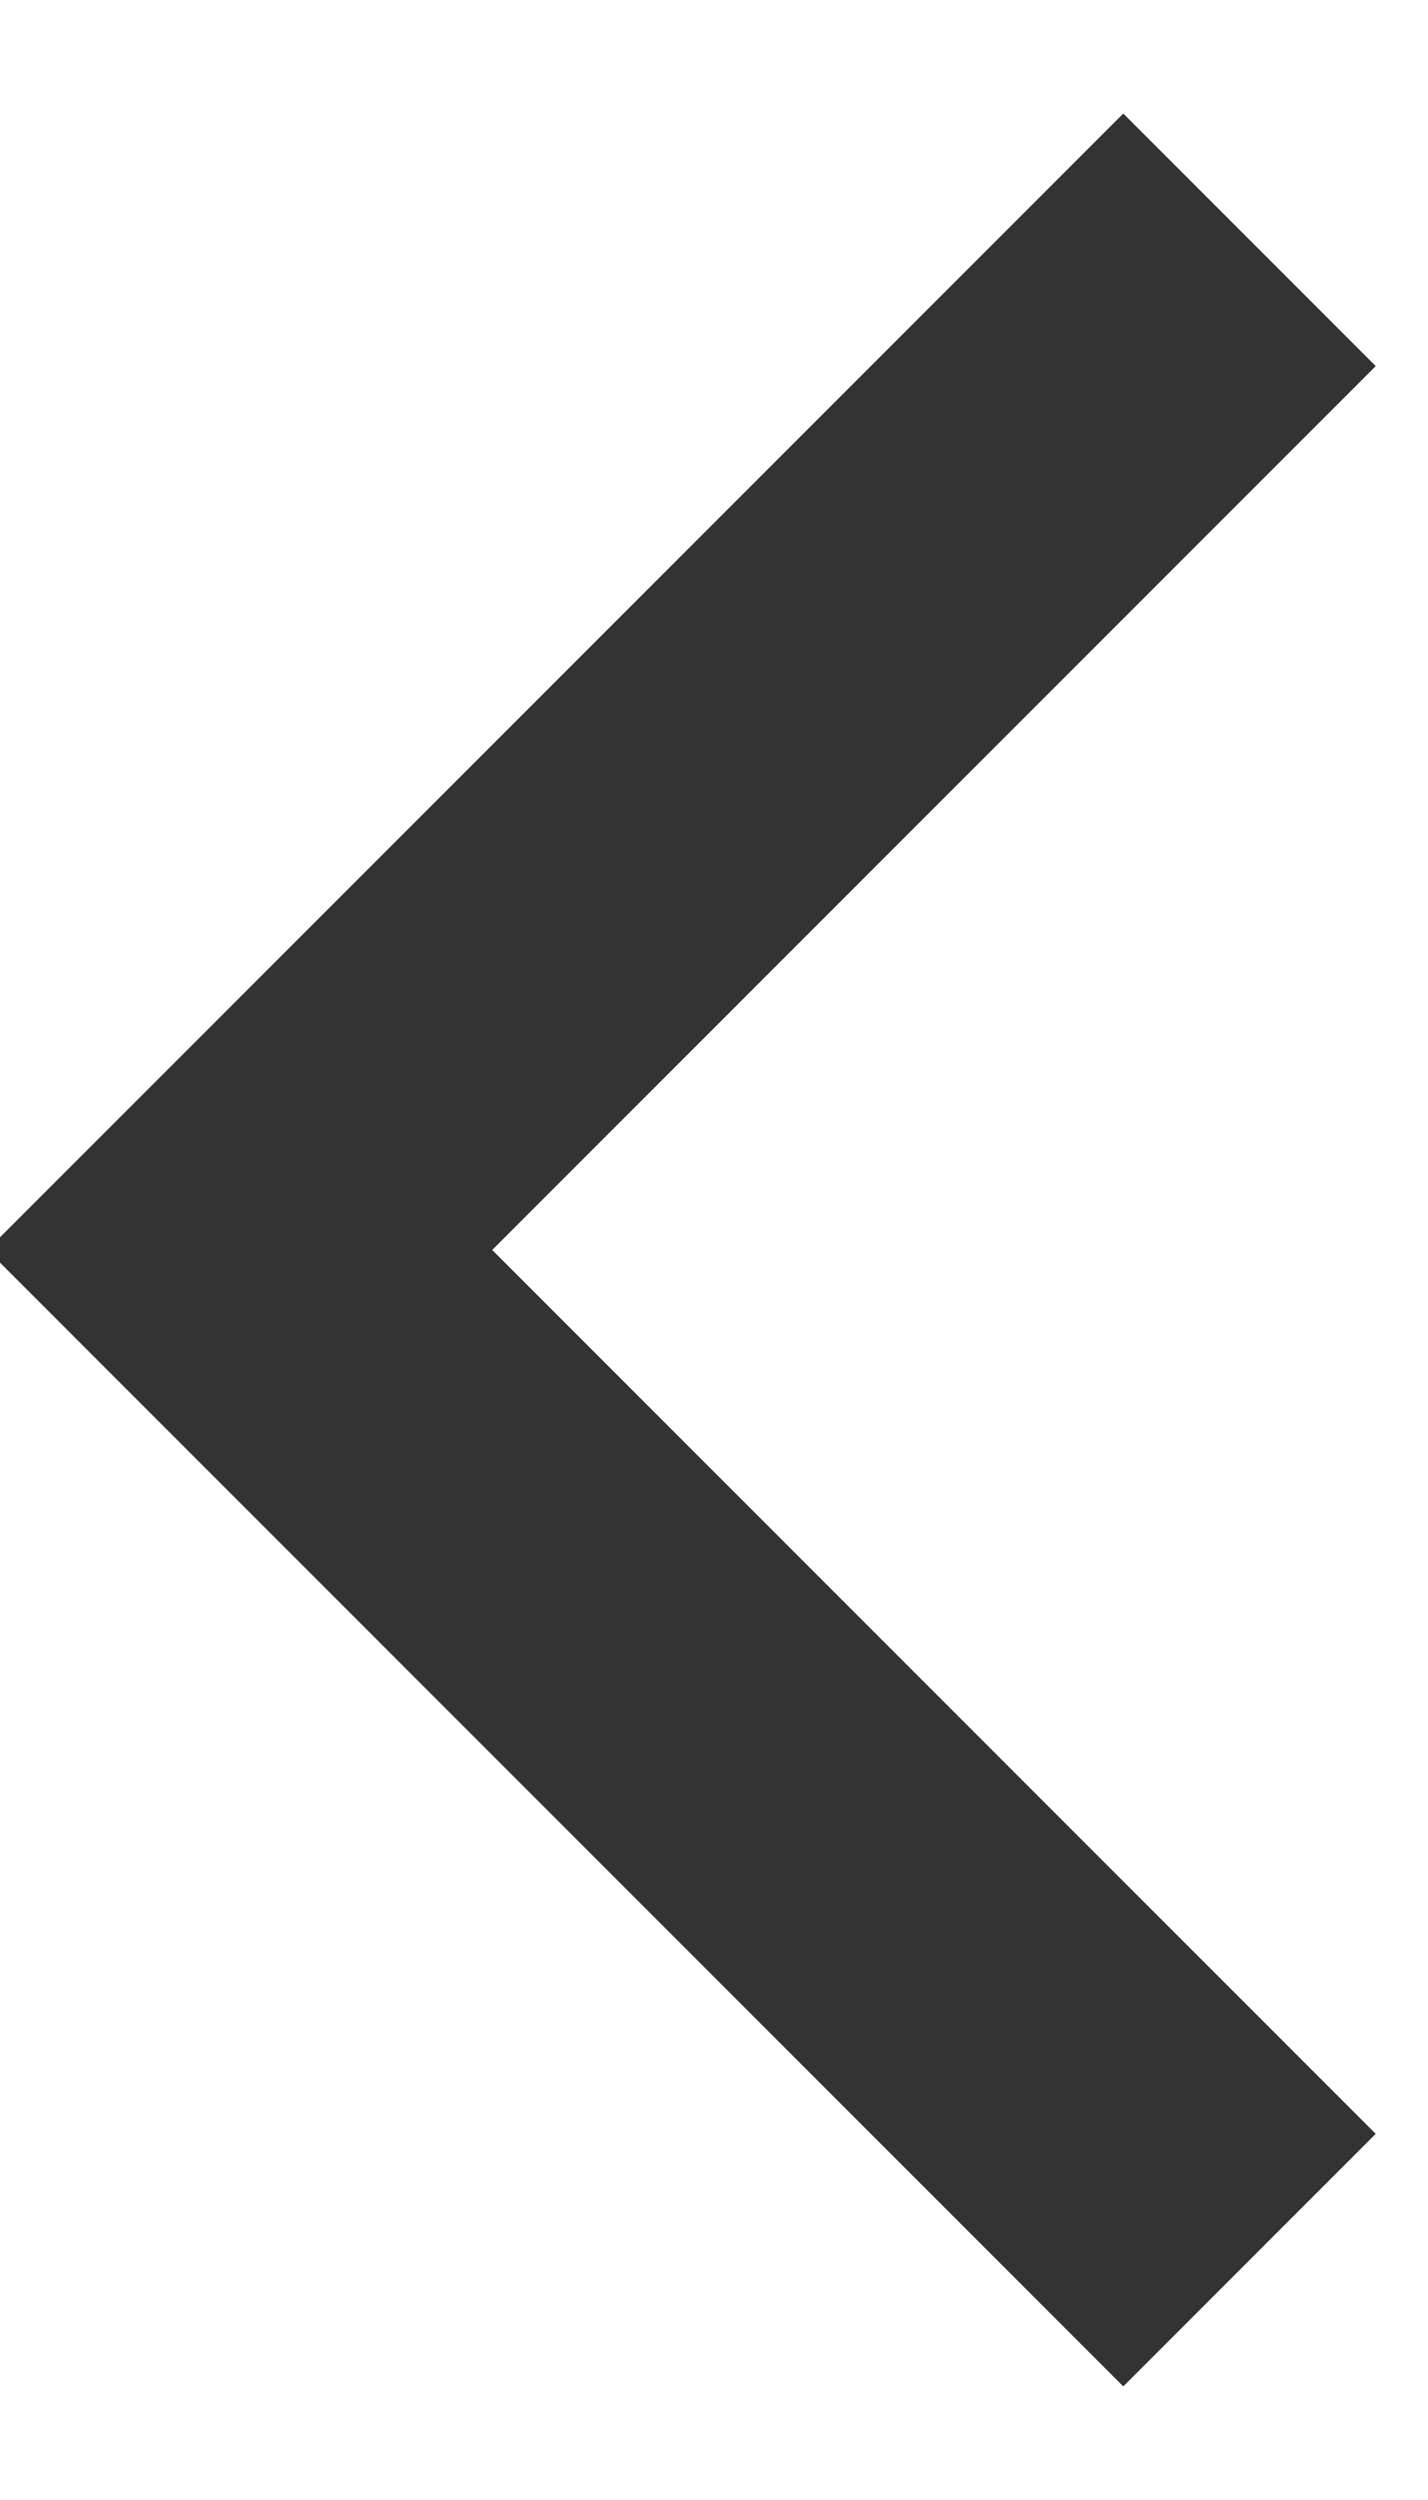 <svg xmlns="http://www.w3.org/2000/svg" width="8" height="14" viewBox="0 0 8 14">
    <path fill="none" fill-rule="evenodd" stroke="#333" stroke-width="2" d="M16 10L16 18 8 18" transform="scale(-1 1) rotate(-45 -5.95 33.435)"/>
</svg>
